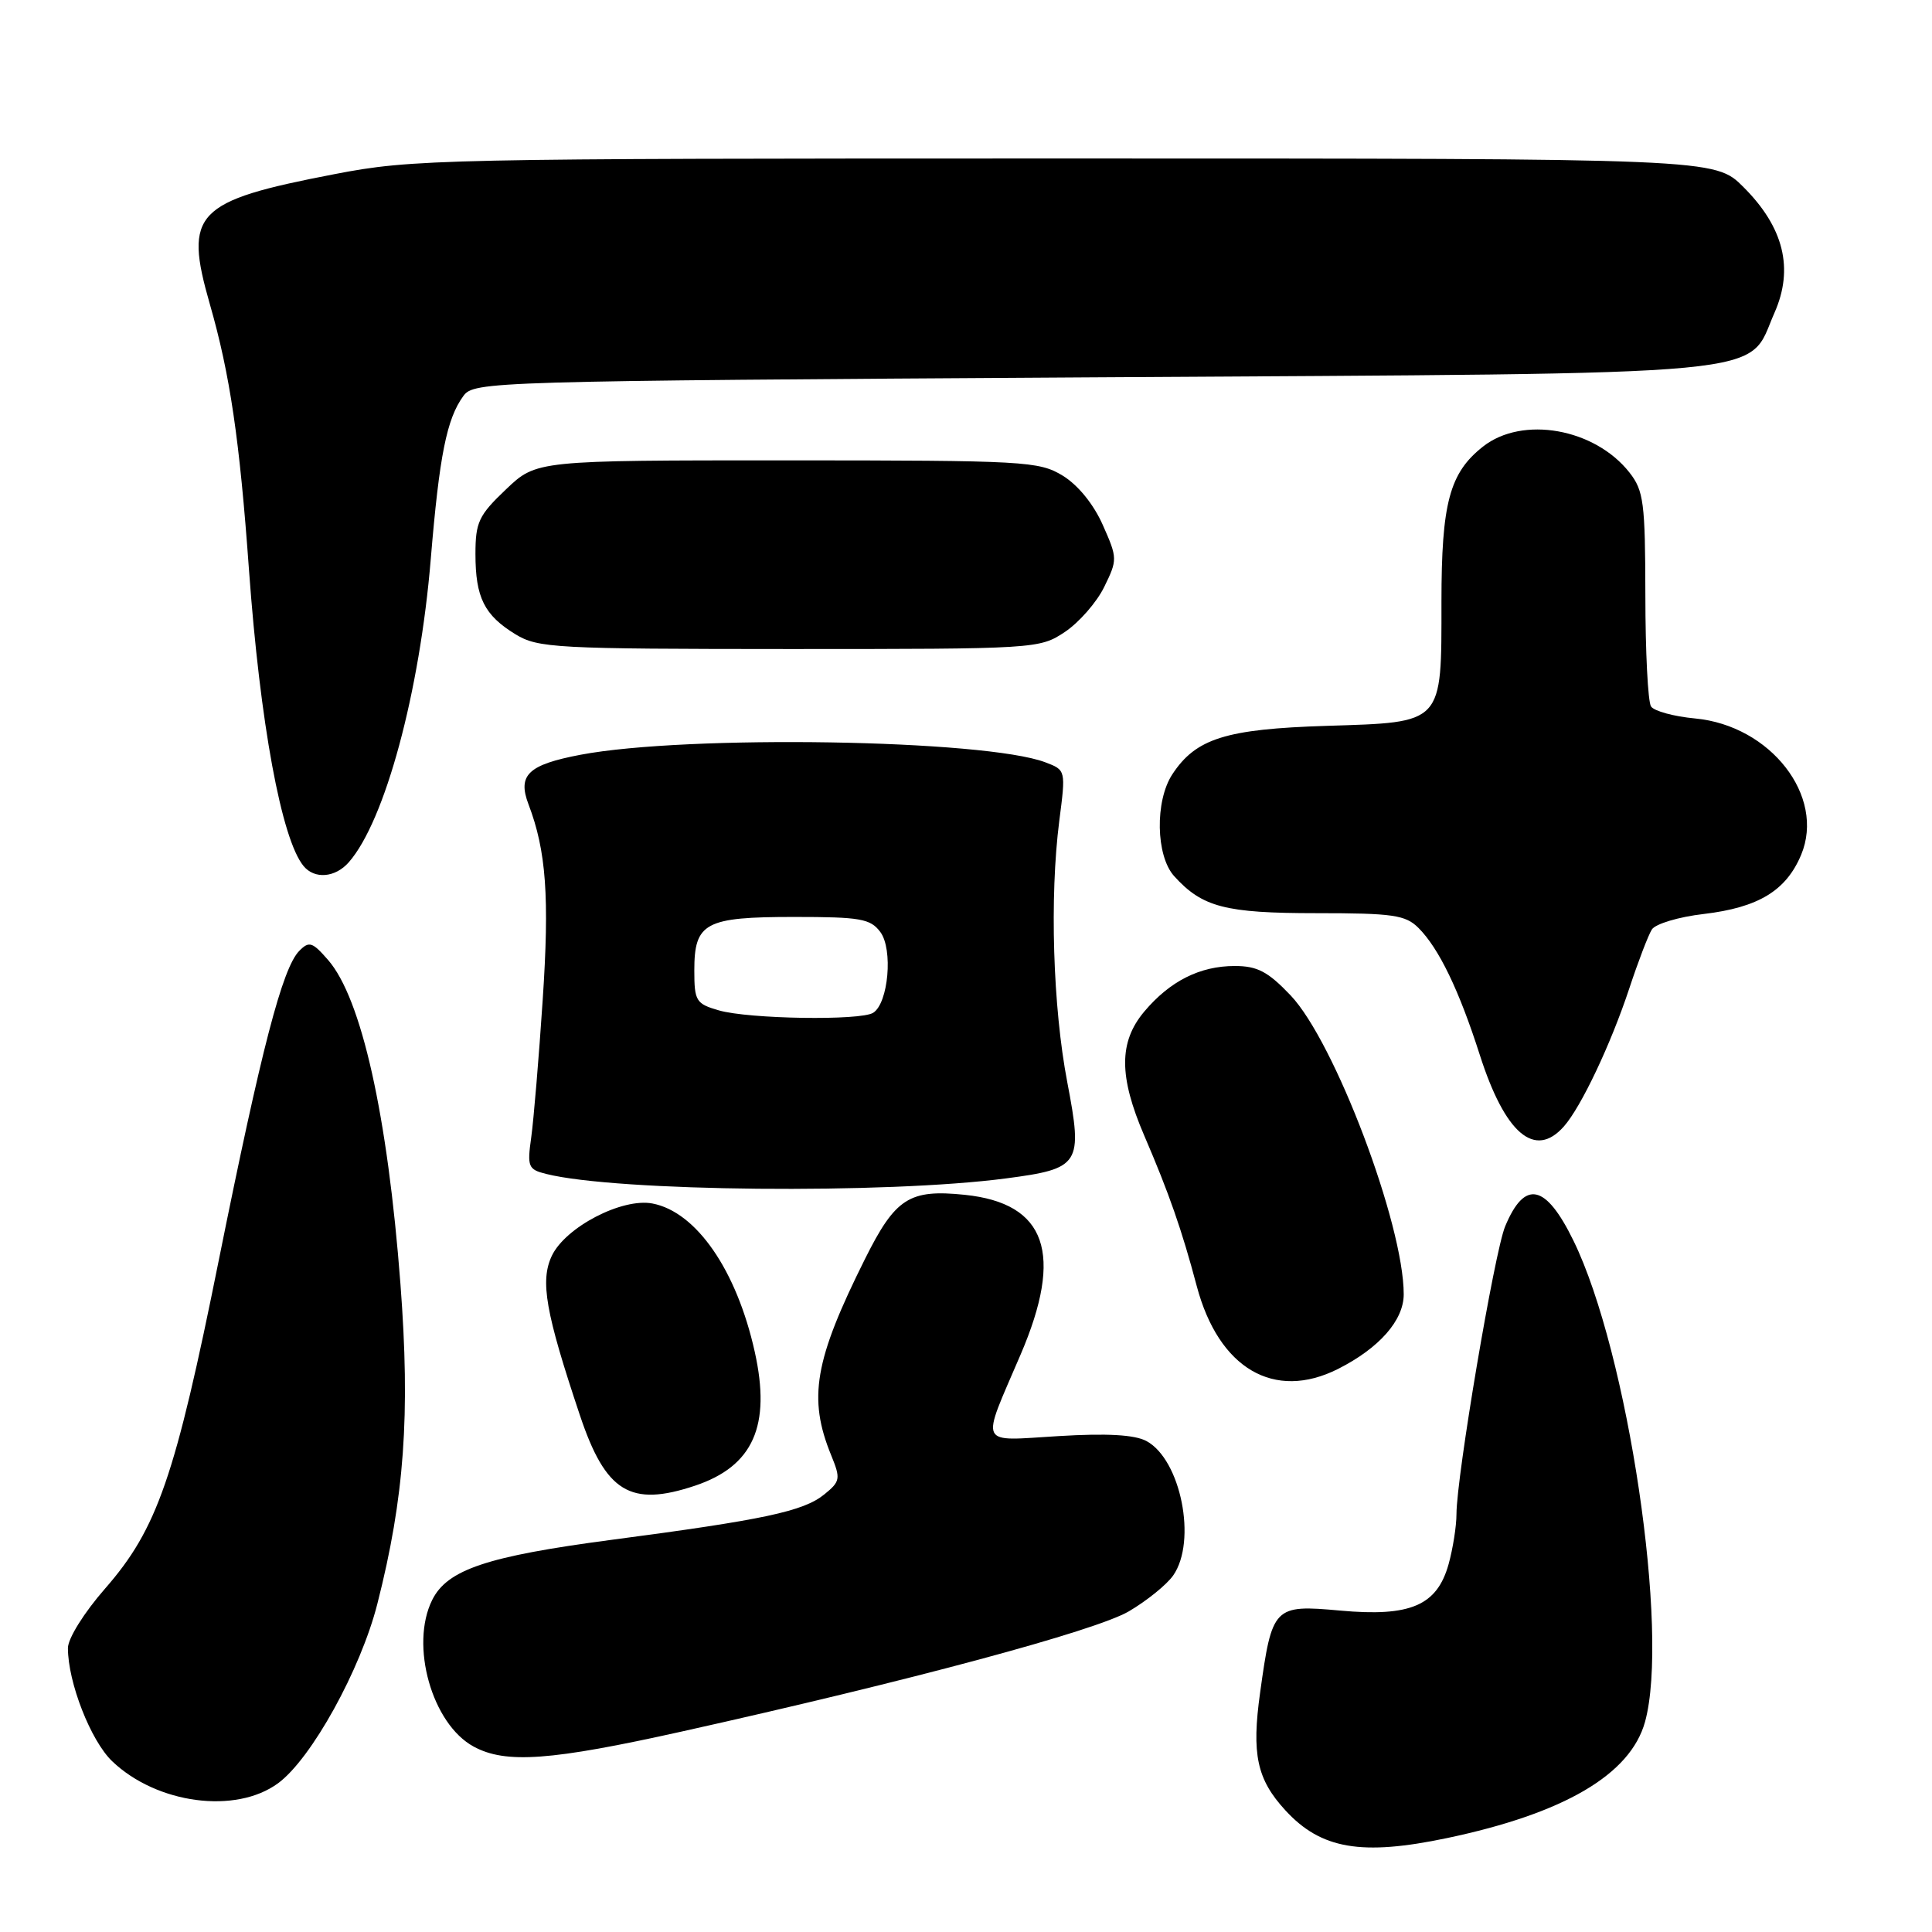 <?xml version="1.0" encoding="UTF-8" standalone="no"?>
<!DOCTYPE svg PUBLIC "-//W3C//DTD SVG 1.1//EN" "http://www.w3.org/Graphics/SVG/1.1/DTD/svg11.dtd" >
<svg xmlns="http://www.w3.org/2000/svg" xmlns:xlink="http://www.w3.org/1999/xlink" version="1.1" viewBox="0 0 256 256">
 <g >
 <path fill="currentColor"
d=" M 191.76 243.55 C 207.25 240.29 216.03 235.14 217.97 228.17 C 221.25 216.36 215.72 179.17 208.49 164.39 C 204.81 156.86 202.03 156.28 199.44 162.50 C 198.03 165.88 193.00 195.60 192.99 200.63 C 192.99 202.21 192.52 205.19 191.95 207.25 C 190.42 212.74 186.90 214.26 177.58 213.41 C 168.78 212.61 168.56 212.84 166.97 224.29 C 165.83 232.45 166.54 235.77 170.32 239.88 C 175.04 245.02 180.40 245.94 191.76 243.55 Z  M 36.86 236.28 C 41.26 233.04 47.78 221.25 50.00 212.52 C 53.59 198.43 54.38 187.46 53.06 170.12 C 51.36 147.77 47.90 132.30 43.48 127.21 C 41.39 124.81 40.96 124.67 39.65 126.00 C 37.42 128.27 34.64 138.94 29.02 166.84 C 23.20 195.79 20.84 202.58 13.92 210.50 C 11.14 213.68 9.00 217.10 9.00 218.38 C 9.00 222.92 12.02 230.65 14.86 233.37 C 20.78 239.03 31.25 240.42 36.86 236.28 Z  M 90.41 229.42 C 120.56 222.71 145.16 216.10 149.58 213.51 C 151.96 212.11 154.60 209.98 155.45 208.76 C 158.63 204.22 156.47 193.39 151.90 190.94 C 150.34 190.11 146.68 189.90 140.27 190.29 C 129.46 190.93 129.92 191.90 135.23 179.50 C 140.98 166.10 138.66 159.44 127.84 158.32 C 120.49 157.56 118.65 158.74 114.63 166.79 C 107.91 180.25 107.04 185.27 110.14 192.84 C 111.41 195.95 111.34 196.30 109.22 198.02 C 106.46 200.26 101.23 201.38 81.00 204.04 C 64.52 206.22 59.27 207.98 57.27 212.00 C 54.29 217.99 57.24 228.44 62.76 231.43 C 67.00 233.74 72.98 233.30 90.41 229.42 Z  M 92.10 196.86 C 99.80 194.28 102.19 188.93 100.01 179.13 C 97.61 168.32 92.27 160.58 86.45 159.47 C 82.43 158.70 74.93 162.60 73.12 166.40 C 71.55 169.73 72.28 173.91 76.83 187.50 C 80.25 197.73 83.52 199.73 92.10 196.86 Z  M 177.30 181.39 C 182.76 178.63 186.00 174.95 186.00 171.50 C 186.00 162.22 176.84 138.02 171.01 131.89 C 168.01 128.74 166.61 128.00 163.61 128.00 C 158.99 128.00 155.02 130.00 151.62 134.04 C 148.24 138.06 148.24 142.63 151.63 150.50 C 154.90 158.10 156.60 162.97 158.58 170.43 C 161.49 181.35 168.84 185.65 177.30 181.39 Z  M 133.34 156.14 C 143.15 154.85 143.50 154.29 141.42 143.40 C 139.51 133.41 139.07 118.87 140.36 108.77 C 141.23 102.04 141.23 102.04 138.51 101.01 C 130.54 97.98 91.03 97.34 76.92 100.01 C 69.98 101.33 68.55 102.69 70.03 106.58 C 72.38 112.74 72.82 118.87 71.91 132.50 C 71.40 140.20 70.71 148.39 70.39 150.71 C 69.84 154.60 69.99 154.96 72.36 155.55 C 81.69 157.90 117.46 158.24 133.34 156.14 Z  M 207.23 149.25 C 209.51 146.67 213.43 138.39 215.88 131.00 C 217.06 127.42 218.41 123.90 218.88 123.16 C 219.35 122.42 222.44 121.49 225.74 121.11 C 233.01 120.25 236.67 118.02 238.66 113.27 C 241.90 105.51 234.61 96.14 224.61 95.20 C 221.80 94.94 219.17 94.22 218.77 93.61 C 218.36 93.00 218.02 86.37 218.02 78.88 C 218.00 66.61 217.80 65.01 215.91 62.61 C 211.31 56.76 201.73 55.06 196.51 59.17 C 192.07 62.66 191.00 66.66 191.00 79.75 C 191.00 96.06 191.34 95.69 175.77 96.18 C 162.42 96.60 158.46 97.85 155.34 102.60 C 153.02 106.14 153.15 113.40 155.58 116.09 C 159.31 120.21 162.34 121.00 174.45 121.00 C 184.59 121.00 186.24 121.24 187.96 122.96 C 190.66 125.66 193.33 131.19 196.08 139.78 C 199.43 150.24 203.39 153.61 207.23 149.25 Z  M 46.22 114.25 C 51.01 108.79 55.62 91.74 57.08 74.06 C 58.22 60.36 59.19 55.49 61.40 52.47 C 62.80 50.55 64.72 50.49 144.67 50.00 C 237.38 49.43 231.34 50.01 235.13 41.44 C 237.71 35.60 236.37 30.13 231.02 24.79 C 227.24 21.00 227.24 21.00 141.17 21.00 C 58.15 21.00 54.72 21.07 44.30 23.08 C 25.81 26.64 24.33 28.19 27.81 40.32 C 30.48 49.61 31.75 58.25 32.99 75.50 C 34.46 95.80 37.29 111.19 40.22 114.75 C 41.68 116.53 44.43 116.30 46.22 114.25 Z  M 141.10 83.74 C 142.97 82.49 145.32 79.81 146.31 77.78 C 148.08 74.17 148.08 73.96 146.13 69.57 C 144.91 66.81 142.84 64.27 140.82 63.03 C 137.66 61.11 135.86 61.01 104.29 61.00 C 71.08 61.00 71.08 61.00 67.04 64.85 C 63.43 68.28 63.00 69.20 63.00 73.41 C 63.00 79.18 64.17 81.52 68.31 84.05 C 71.30 85.87 73.59 85.99 104.60 86.00 C 137.32 86.00 137.74 85.97 141.10 83.74 Z  M 95.25 133.88 C 92.23 133.01 92.00 132.64 92.00 128.59 C 92.00 122.26 93.42 121.50 105.23 121.50 C 114.00 121.50 115.34 121.73 116.65 123.50 C 118.35 125.78 117.72 132.93 115.70 134.20 C 114.04 135.26 99.22 135.03 95.25 133.88 Z "/>
</g>
</svg>